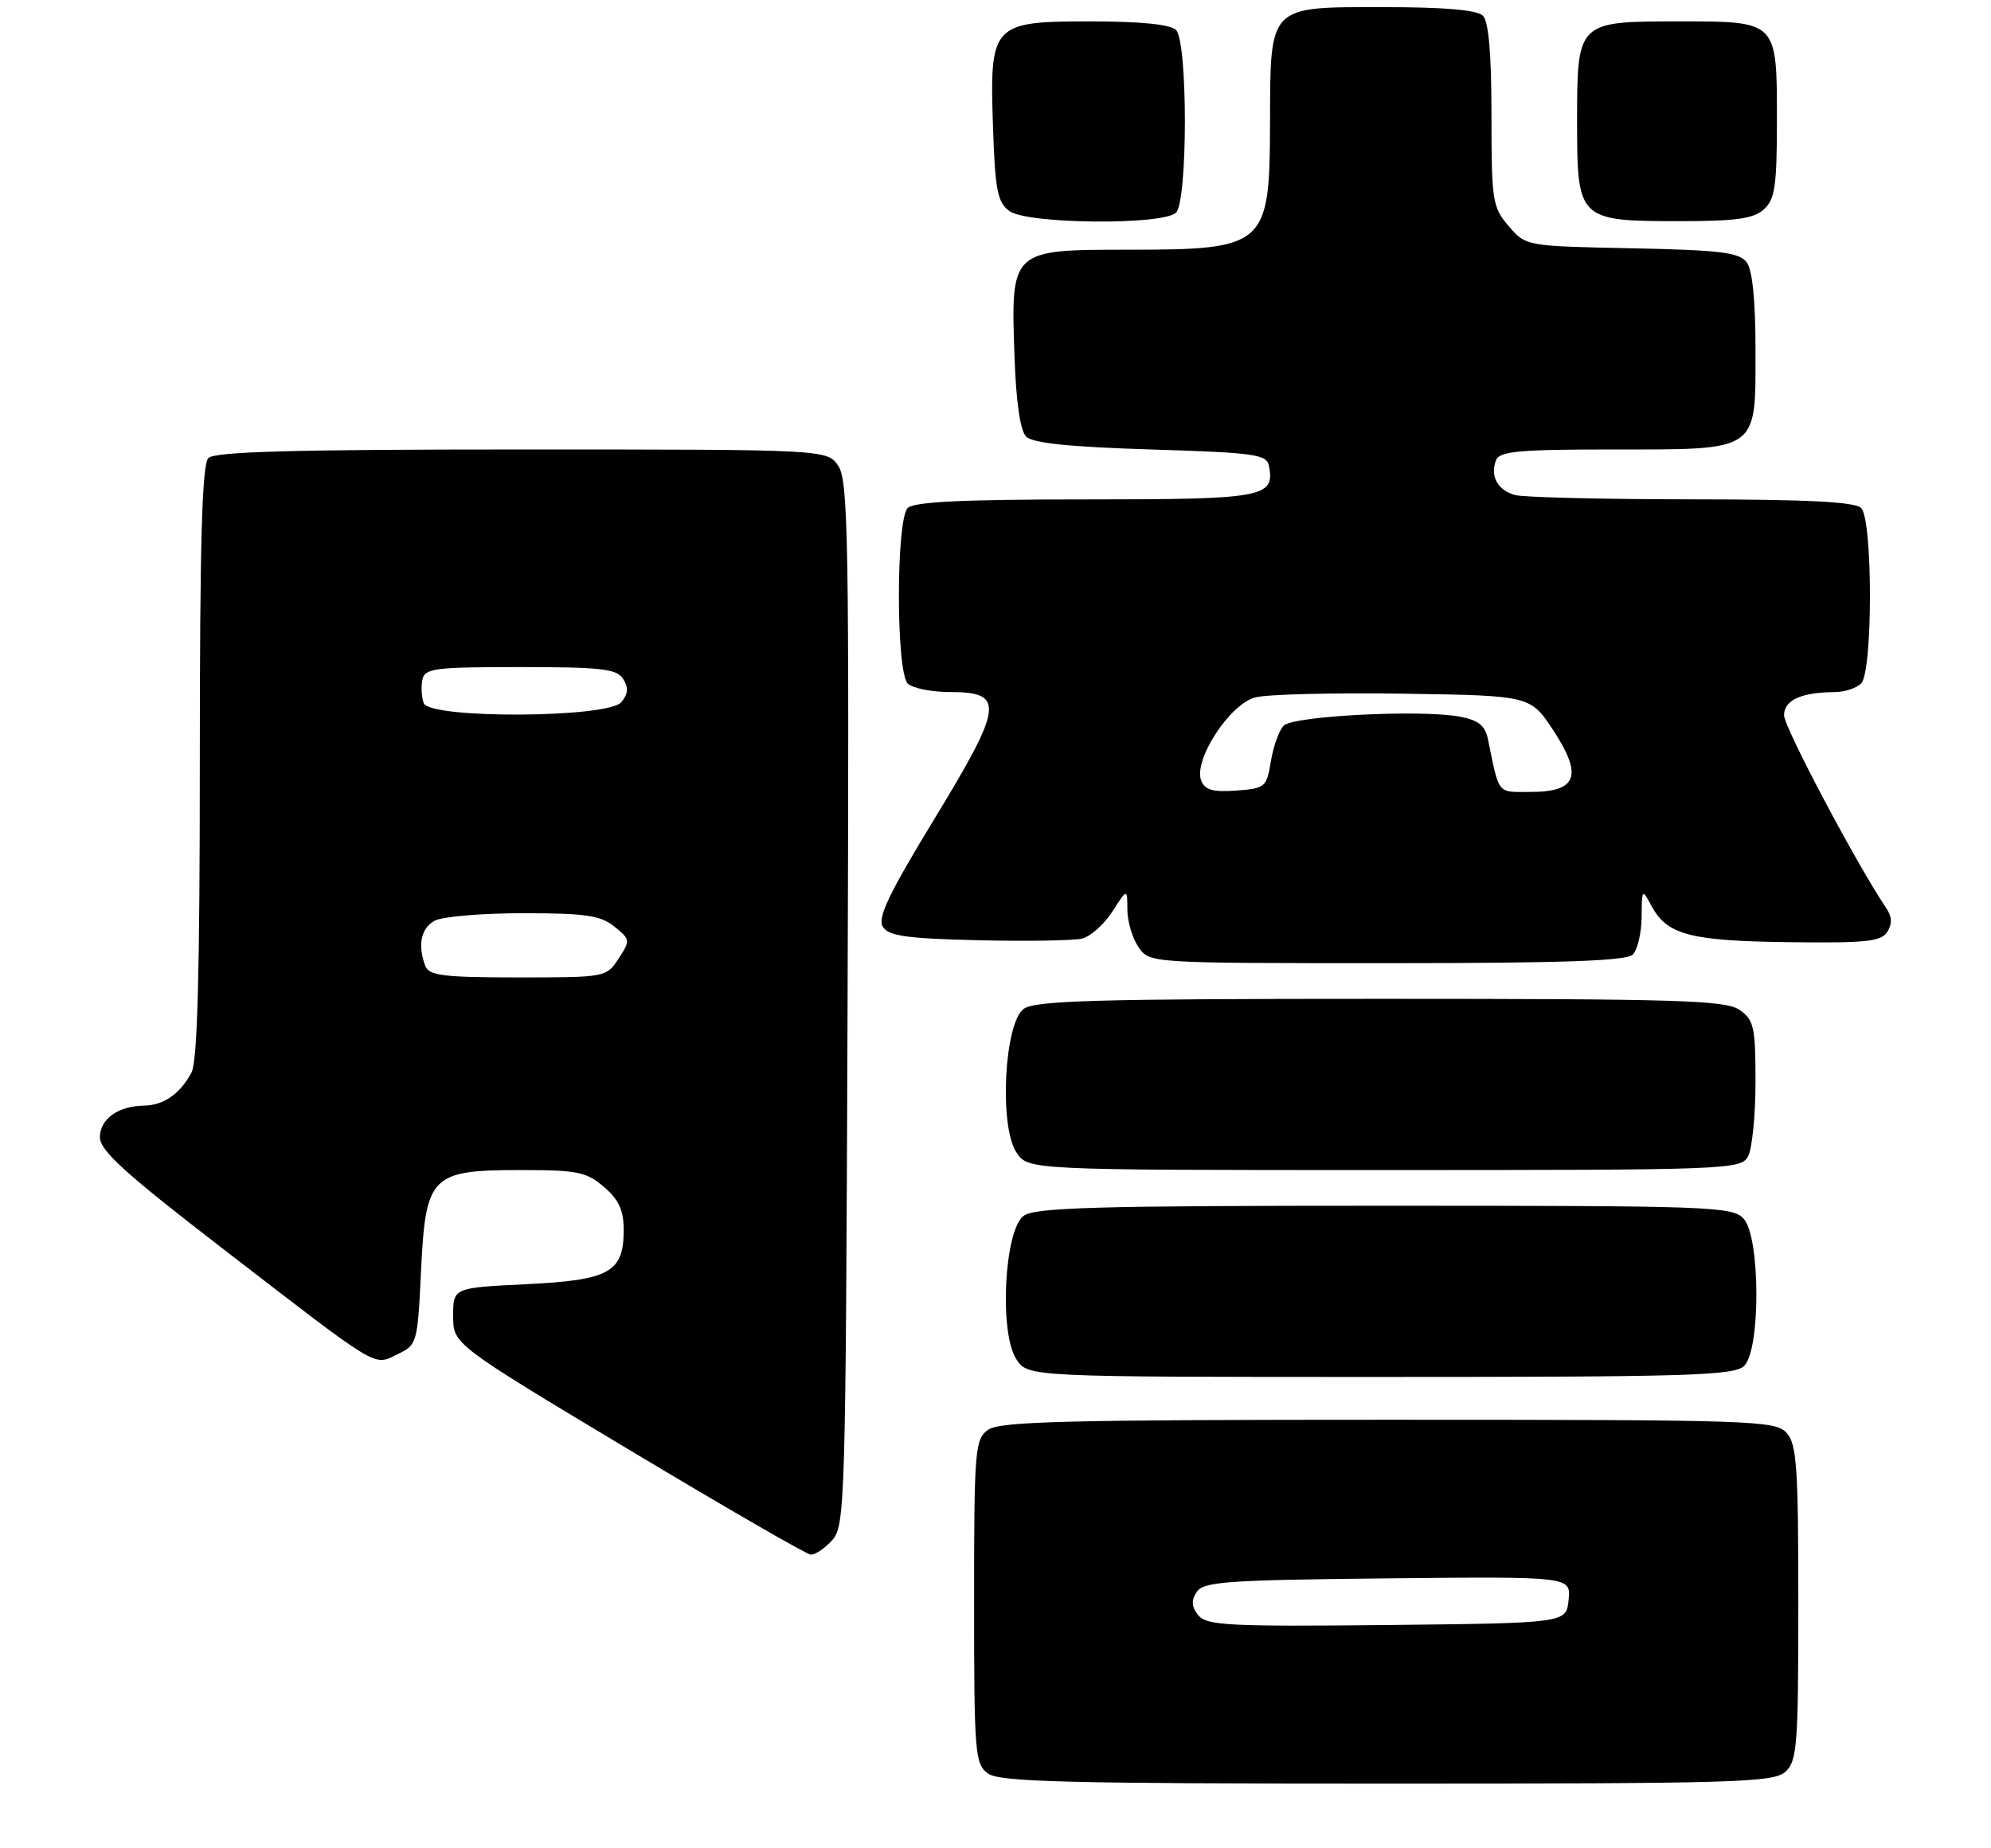 <?xml version="1.0" encoding="UTF-8" standalone="no"?>
<!DOCTYPE svg PUBLIC "-//W3C//DTD SVG 1.1//EN" "http://www.w3.org/Graphics/SVG/1.1/DTD/svg11.dtd" >
<svg xmlns="http://www.w3.org/2000/svg" xmlns:xlink="http://www.w3.org/1999/xlink" version="1.1" viewBox="0 0 279 259">
 <g >
 <path fill="currentColor"
d=" M 250.17 248.35 C 251.84 246.84 252.00 244.73 252.00 224.67 C 252.00 205.59 251.78 202.41 250.35 200.83 C 248.78 199.10 245.73 199.00 194.54 199.00 C 149.34 199.00 140.06 199.23 138.44 200.42 C 136.62 201.75 136.50 203.22 136.50 224.50 C 136.50 245.78 136.62 247.25 138.44 248.58 C 140.06 249.76 149.32 250.00 194.36 250.00 C 243.19 250.00 248.52 249.84 250.17 248.35 Z  M 116.60 215.90 C 118.43 213.87 118.51 210.97 118.77 140.75 C 119.01 76.32 118.86 67.43 117.50 65.35 C 115.95 63.00 115.95 63.00 73.18 63.00 C 41.24 63.00 30.10 63.30 29.20 64.20 C 28.31 65.09 28.00 75.93 28.00 106.77 C 28.00 136.30 27.67 148.76 26.84 150.32 C 25.24 153.32 22.93 154.93 20.18 154.97 C 16.55 155.02 14.00 156.85 14.00 159.41 C 14.00 161.26 17.57 164.50 30.99 174.84 C 53.54 192.23 52.27 191.46 55.70 189.82 C 58.45 188.51 58.51 188.28 59.00 178.15 C 59.65 164.72 60.36 164.00 73.06 164.00 C 80.91 164.00 82.19 164.26 84.64 166.37 C 86.71 168.15 87.40 169.65 87.40 172.38 C 87.40 178.34 85.45 179.43 73.72 180.00 C 63.50 180.50 63.50 180.50 63.50 184.45 C 63.50 188.41 63.50 188.41 88.00 203.11 C 101.47 211.19 112.99 217.85 113.60 217.90 C 114.20 217.96 115.55 217.05 116.60 215.90 Z  M 244.43 191.43 C 246.73 189.13 246.67 173.39 244.35 170.83 C 242.78 169.10 239.90 169.00 194.04 169.00 C 153.73 169.00 145.05 169.24 143.45 170.41 C 140.73 172.40 139.99 186.81 142.42 190.51 C 144.05 193.00 144.05 193.00 193.45 193.00 C 237.03 193.00 243.04 192.81 244.43 191.43 Z  M 244.96 162.07 C 245.53 161.00 246.00 156.30 246.00 151.62 C 246.00 143.96 245.78 142.96 243.78 141.56 C 241.84 140.20 235.37 140.00 193.47 140.00 C 153.65 140.00 145.05 140.24 143.45 141.41 C 140.73 143.40 139.99 157.81 142.42 161.51 C 144.05 164.00 144.05 164.00 193.99 164.00 C 242.34 164.00 243.96 163.94 244.96 162.07 Z  M 228.80 133.80 C 229.46 133.14 230.02 130.78 230.04 128.55 C 230.08 124.53 230.09 124.52 231.47 127.06 C 233.64 131.04 236.88 131.88 250.66 132.06 C 261.46 132.20 263.61 131.98 264.47 130.61 C 265.18 129.49 265.13 128.47 264.30 127.25 C 260.27 121.31 250.00 101.93 250.00 100.25 C 250.00 98.14 252.41 97.04 257.05 97.01 C 258.45 97.01 260.14 96.46 260.80 95.80 C 262.45 94.15 262.45 72.85 260.80 71.20 C 259.94 70.34 253.24 70.00 237.05 69.99 C 224.65 69.98 213.52 69.71 212.32 69.39 C 209.87 68.73 208.78 66.74 209.64 64.50 C 210.12 63.25 212.88 63.00 225.88 63.00 C 246.61 63.00 246.00 63.42 246.00 49.13 C 246.00 42.07 245.57 37.82 244.75 36.74 C 243.71 35.38 240.99 35.05 228.66 34.80 C 213.82 34.50 213.82 34.50 211.41 31.69 C 209.14 29.05 209.00 28.17 209.00 16.14 C 209.00 7.57 208.61 3.01 207.80 2.20 C 206.99 1.39 202.43 1.00 193.86 1.00 C 177.63 1.00 178.01 0.60 177.97 17.47 C 177.92 34.50 177.36 35.00 158.09 35.00 C 141.63 35.00 141.64 34.99 142.16 49.92 C 142.38 56.35 142.96 60.37 143.80 61.20 C 144.71 62.11 149.92 62.65 161.28 63.00 C 175.85 63.45 177.51 63.68 177.82 65.30 C 178.67 69.72 177.12 70.00 152.08 70.00 C 135.00 70.00 128.07 70.33 127.20 71.20 C 125.55 72.85 125.55 94.15 127.20 95.80 C 127.86 96.46 130.53 97.00 133.13 97.00 C 140.84 97.00 140.61 98.89 130.95 114.76 C 124.55 125.27 122.93 128.66 123.71 129.90 C 124.52 131.20 127.06 131.55 137.11 131.79 C 143.92 131.95 150.47 131.84 151.65 131.55 C 152.83 131.25 154.73 129.55 155.88 127.76 C 157.97 124.50 157.97 124.50 157.98 127.53 C 157.99 129.19 158.70 131.56 159.56 132.78 C 161.11 135.00 161.14 135.00 194.36 135.00 C 218.88 135.00 227.91 134.69 228.80 133.80 Z  M 164.80 29.80 C 166.45 28.15 166.45 5.85 164.80 4.20 C 164.02 3.42 159.87 3.00 152.82 3.00 C 138.95 3.00 138.65 3.33 139.16 18.05 C 139.45 26.67 139.79 28.37 141.44 29.58 C 143.95 31.42 163.01 31.59 164.80 29.80 Z  M 247.17 29.35 C 248.73 27.94 249.00 26.08 249.00 16.92 C 249.00 2.87 249.13 3.00 235.26 3.00 C 221.00 3.00 221.00 3.00 221.00 17.10 C 221.00 30.82 221.18 31.00 235.39 31.00 C 243.25 31.00 245.73 30.65 247.17 29.35 Z  M 167.94 226.43 C 166.98 225.27 166.90 224.38 167.67 223.17 C 168.59 221.69 171.70 221.47 194.42 221.23 C 220.13 220.97 220.13 220.97 219.81 224.23 C 219.50 227.50 219.50 227.50 194.39 227.77 C 172.37 228.00 169.11 227.84 167.94 226.43 Z  M 59.61 135.42 C 58.48 132.49 58.99 130.08 60.93 129.04 C 62.00 128.47 67.57 128.00 73.32 128.00 C 82.05 128.00 84.16 128.31 86.09 129.87 C 88.33 131.68 88.35 131.82 86.68 134.37 C 84.97 136.98 84.84 137.00 72.58 137.00 C 62.23 137.00 60.12 136.74 59.61 135.42 Z  M 59.38 98.56 C 59.08 97.77 58.99 96.30 59.18 95.31 C 59.49 93.67 60.79 93.50 72.90 93.50 C 84.30 93.50 86.44 93.75 87.33 95.17 C 88.10 96.38 88.02 97.27 87.07 98.42 C 85.22 100.65 60.24 100.78 59.38 98.56 Z  M 168.32 109.40 C 167.22 106.52 172.33 98.67 175.90 97.75 C 177.58 97.31 186.95 97.08 196.72 97.23 C 214.47 97.50 214.47 97.50 217.69 102.41 C 221.83 108.75 221.00 111.00 214.48 111.00 C 209.71 111.00 210.14 111.54 208.49 103.54 C 208.11 101.70 207.14 100.93 204.57 100.45 C 199.17 99.43 181.25 100.34 179.90 101.70 C 179.24 102.36 178.43 104.61 178.09 106.70 C 177.50 110.34 177.30 110.51 173.23 110.81 C 169.95 111.05 168.83 110.72 168.32 109.40 Z "/>
</g>
</svg>